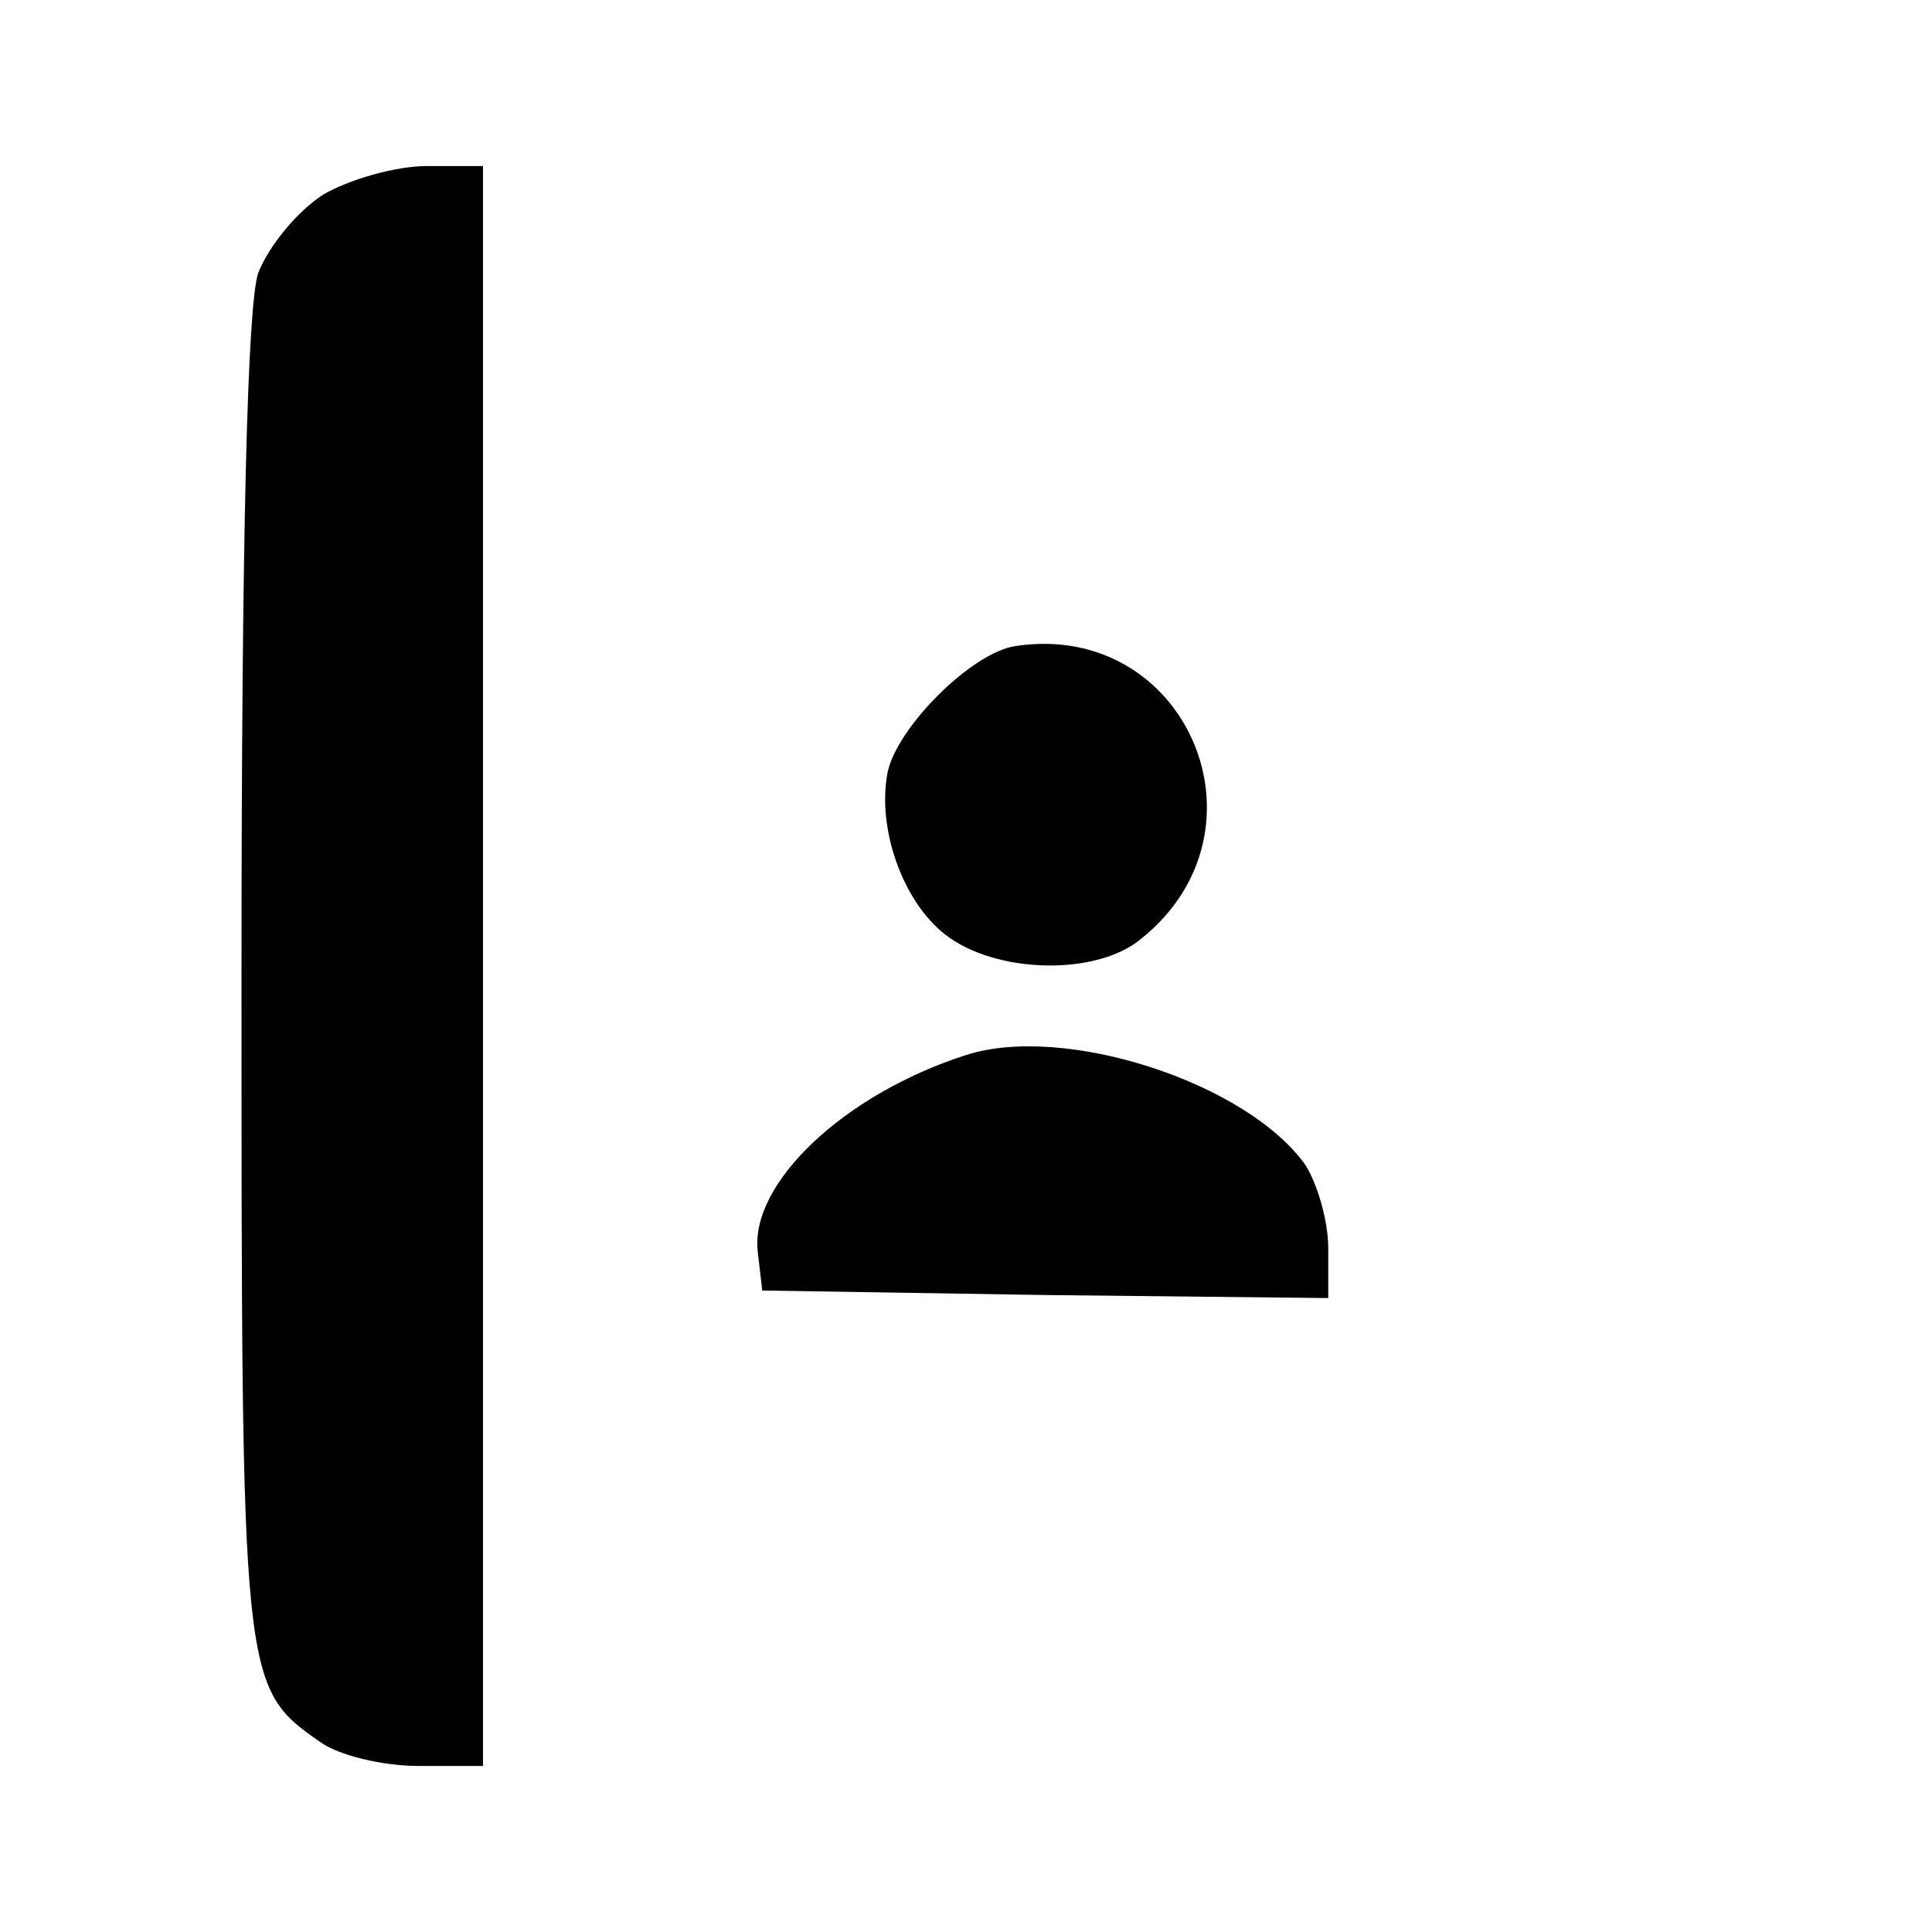 <?xml version="1.0" standalone="no"?>
<!DOCTYPE svg PUBLIC "-//W3C//DTD SVG 20010904//EN"
 "http://www.w3.org/TR/2001/REC-SVG-20010904/DTD/svg10.dtd">
<svg version="1.0" xmlns="http://www.w3.org/2000/svg"
 width="128pt" height="128pt" viewBox="0 0 128 128"
 preserveAspectRatio="xMidYMid meet">

<g transform="translate(0,128) scale(0.1,-0.1)"
fill="#000000" stroke="none">
<path d="M214 1151 c-17 -11 -36 -34 -43 -52 -7 -22 -11 -169 -11 -466 0 -467
0 -471 52 -507 12 -9 42 -16 65 -16 l43 0 0 530 0 530 -37 0 c-21 0 -52 -9
-69 -19z"/>
<path d="M673 852 c-29 -4 -79 -54 -85 -84 -7 -37 10 -85 38 -107 33 -26 100
-28 130 -3 90 72 30 211 -83 194z"/>
<path d="M640 581 c-81 -26 -143 -85 -138 -130 l3 -26 188 -3 187 -2 0 33 c0
18 -7 42 -15 55 -39 55 -160 94 -225 73z"/>
</g>
</svg>
